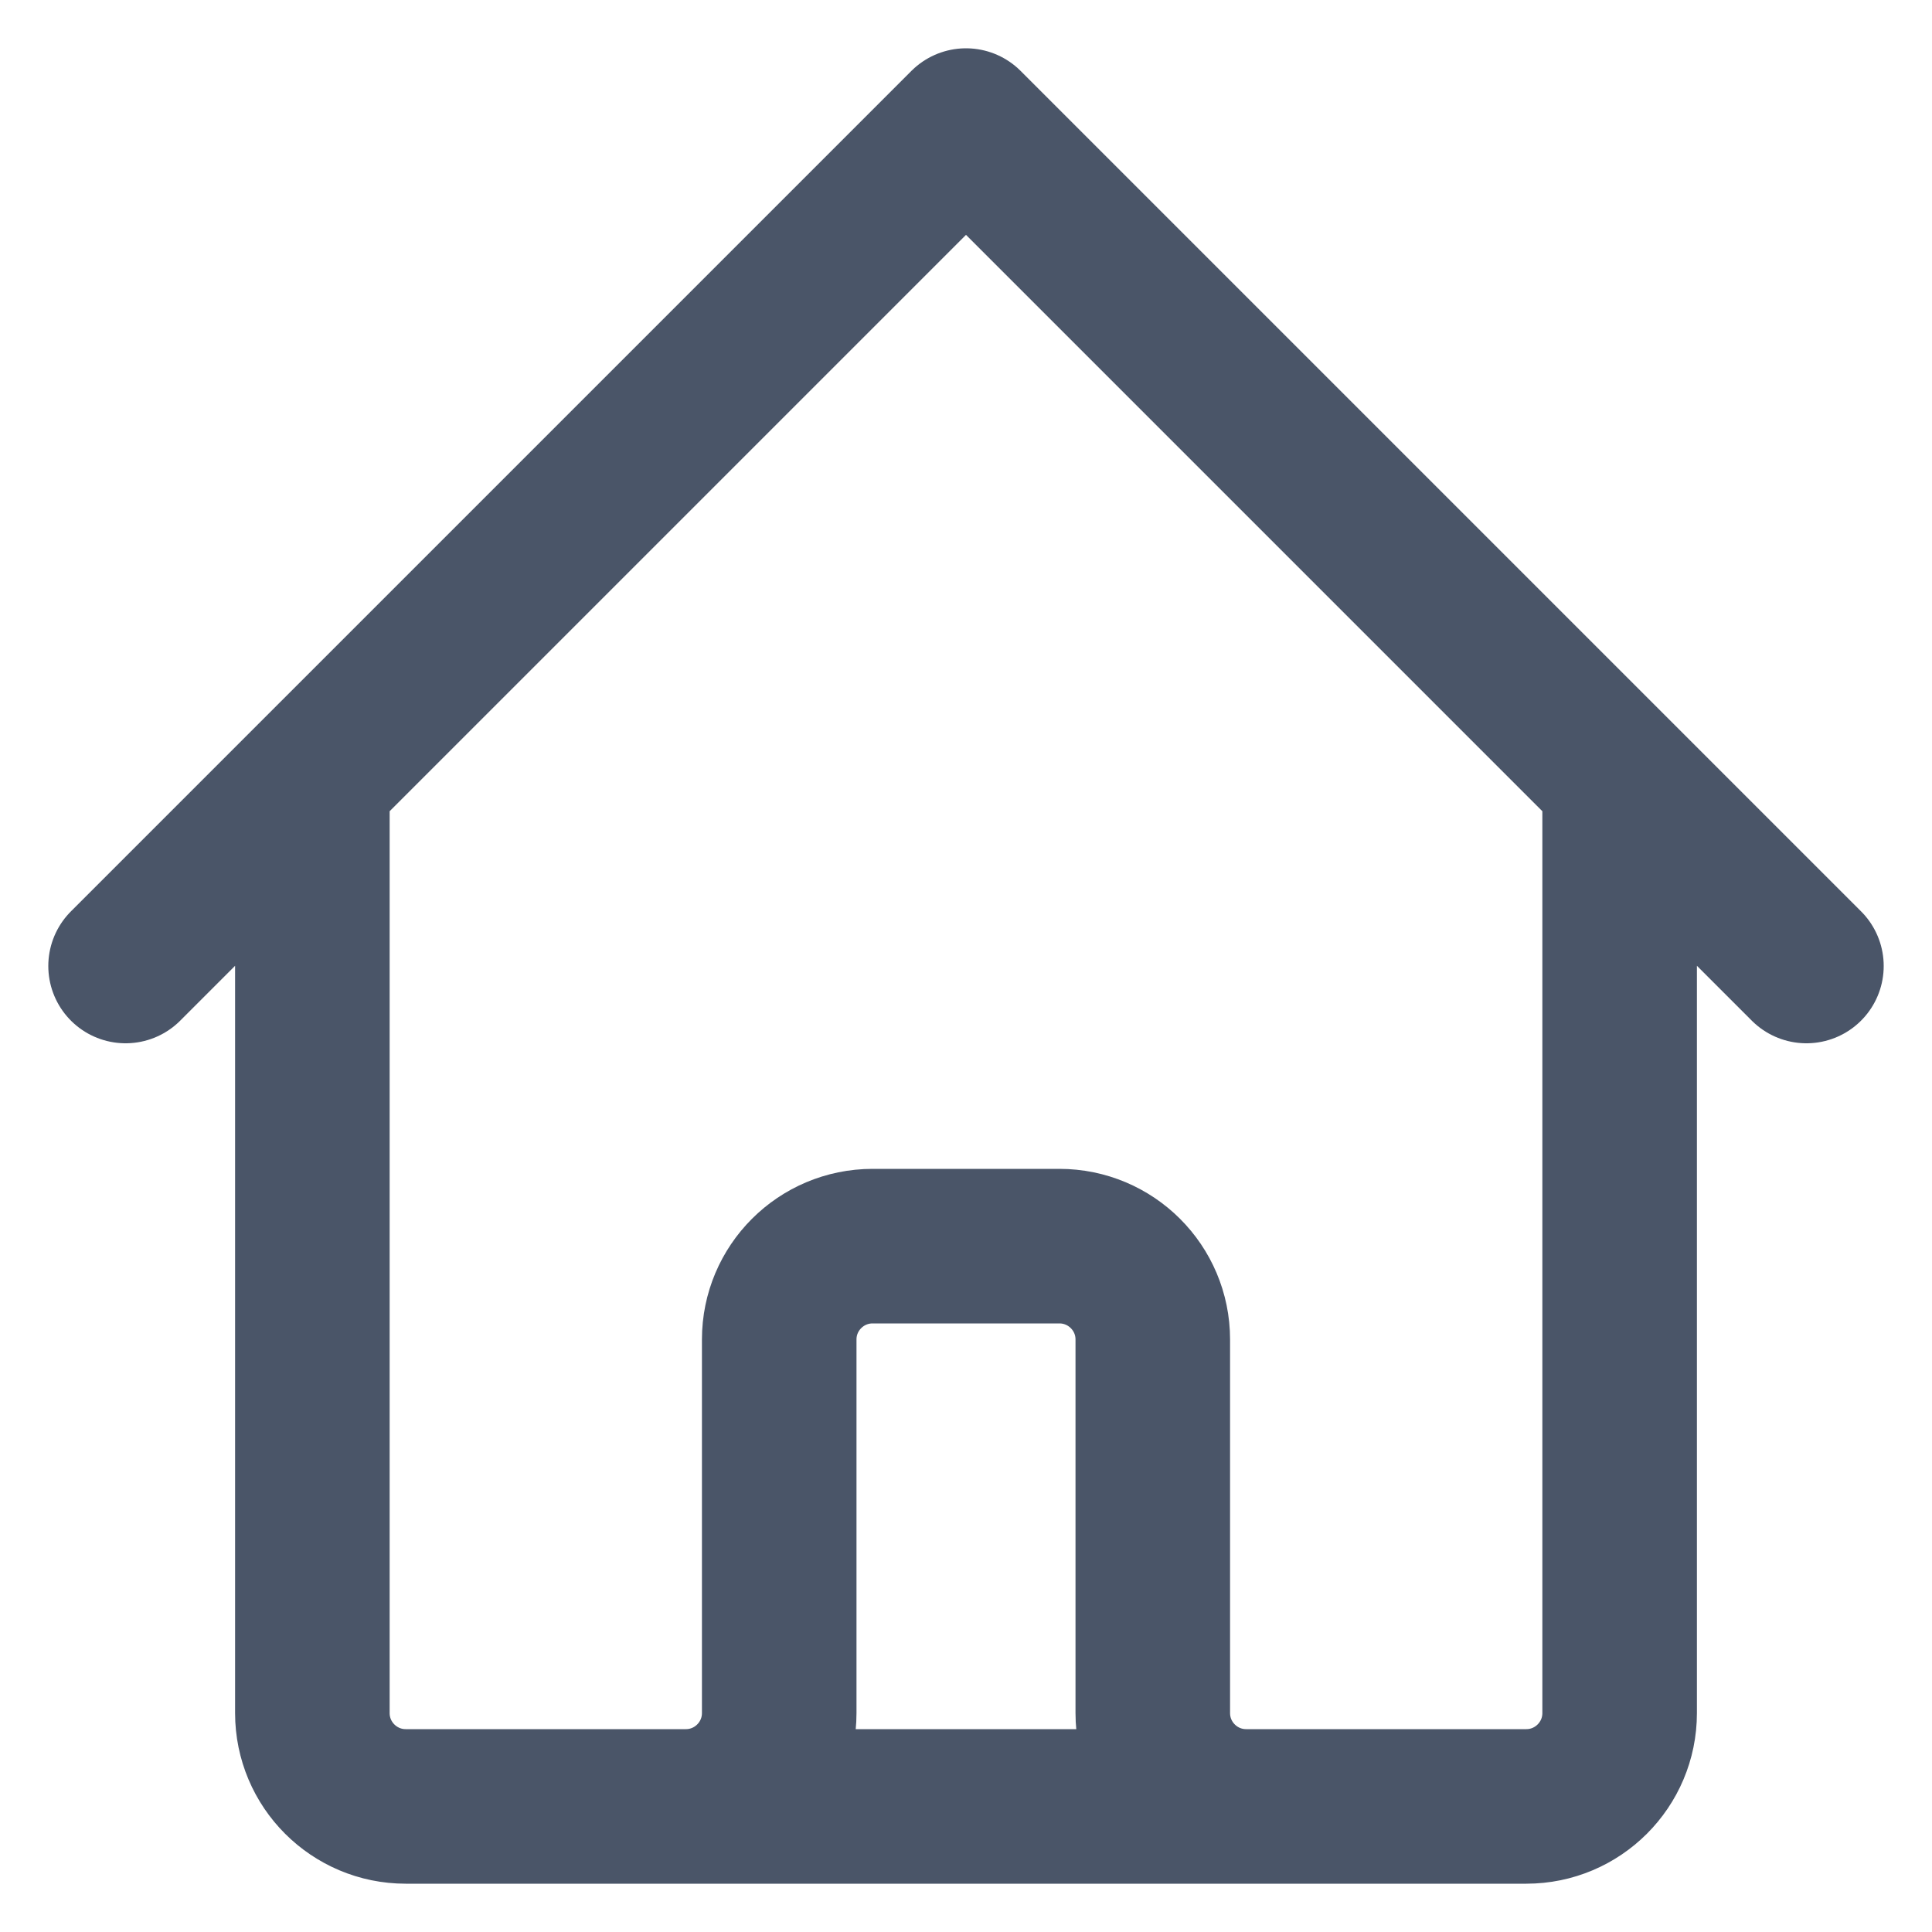 <svg width="25" height="25" viewBox="0 0 25 25" fill="none" xmlns="http://www.w3.org/2000/svg">
<path d="M1.625 12.5L4.042 10.083M4.042 10.083L12.5 1.625L20.958 10.083M4.042 10.083V22.167C4.042 22.834 4.583 23.375 5.25 23.375H8.875M20.958 10.083L23.375 12.5M20.958 10.083V22.167C20.958 22.834 20.417 23.375 19.75 23.375H16.125M8.875 23.375C9.542 23.375 10.083 22.834 10.083 22.167V17.333C10.083 16.666 10.624 16.125 11.292 16.125H13.708C14.376 16.125 14.917 16.666 14.917 17.333V22.167C14.917 22.834 15.458 23.375 16.125 23.375M8.875 23.375H16.125" stroke="#4A5568" stroke-width="2" stroke-linecap="round" stroke-linejoin="round"/>
</svg>
